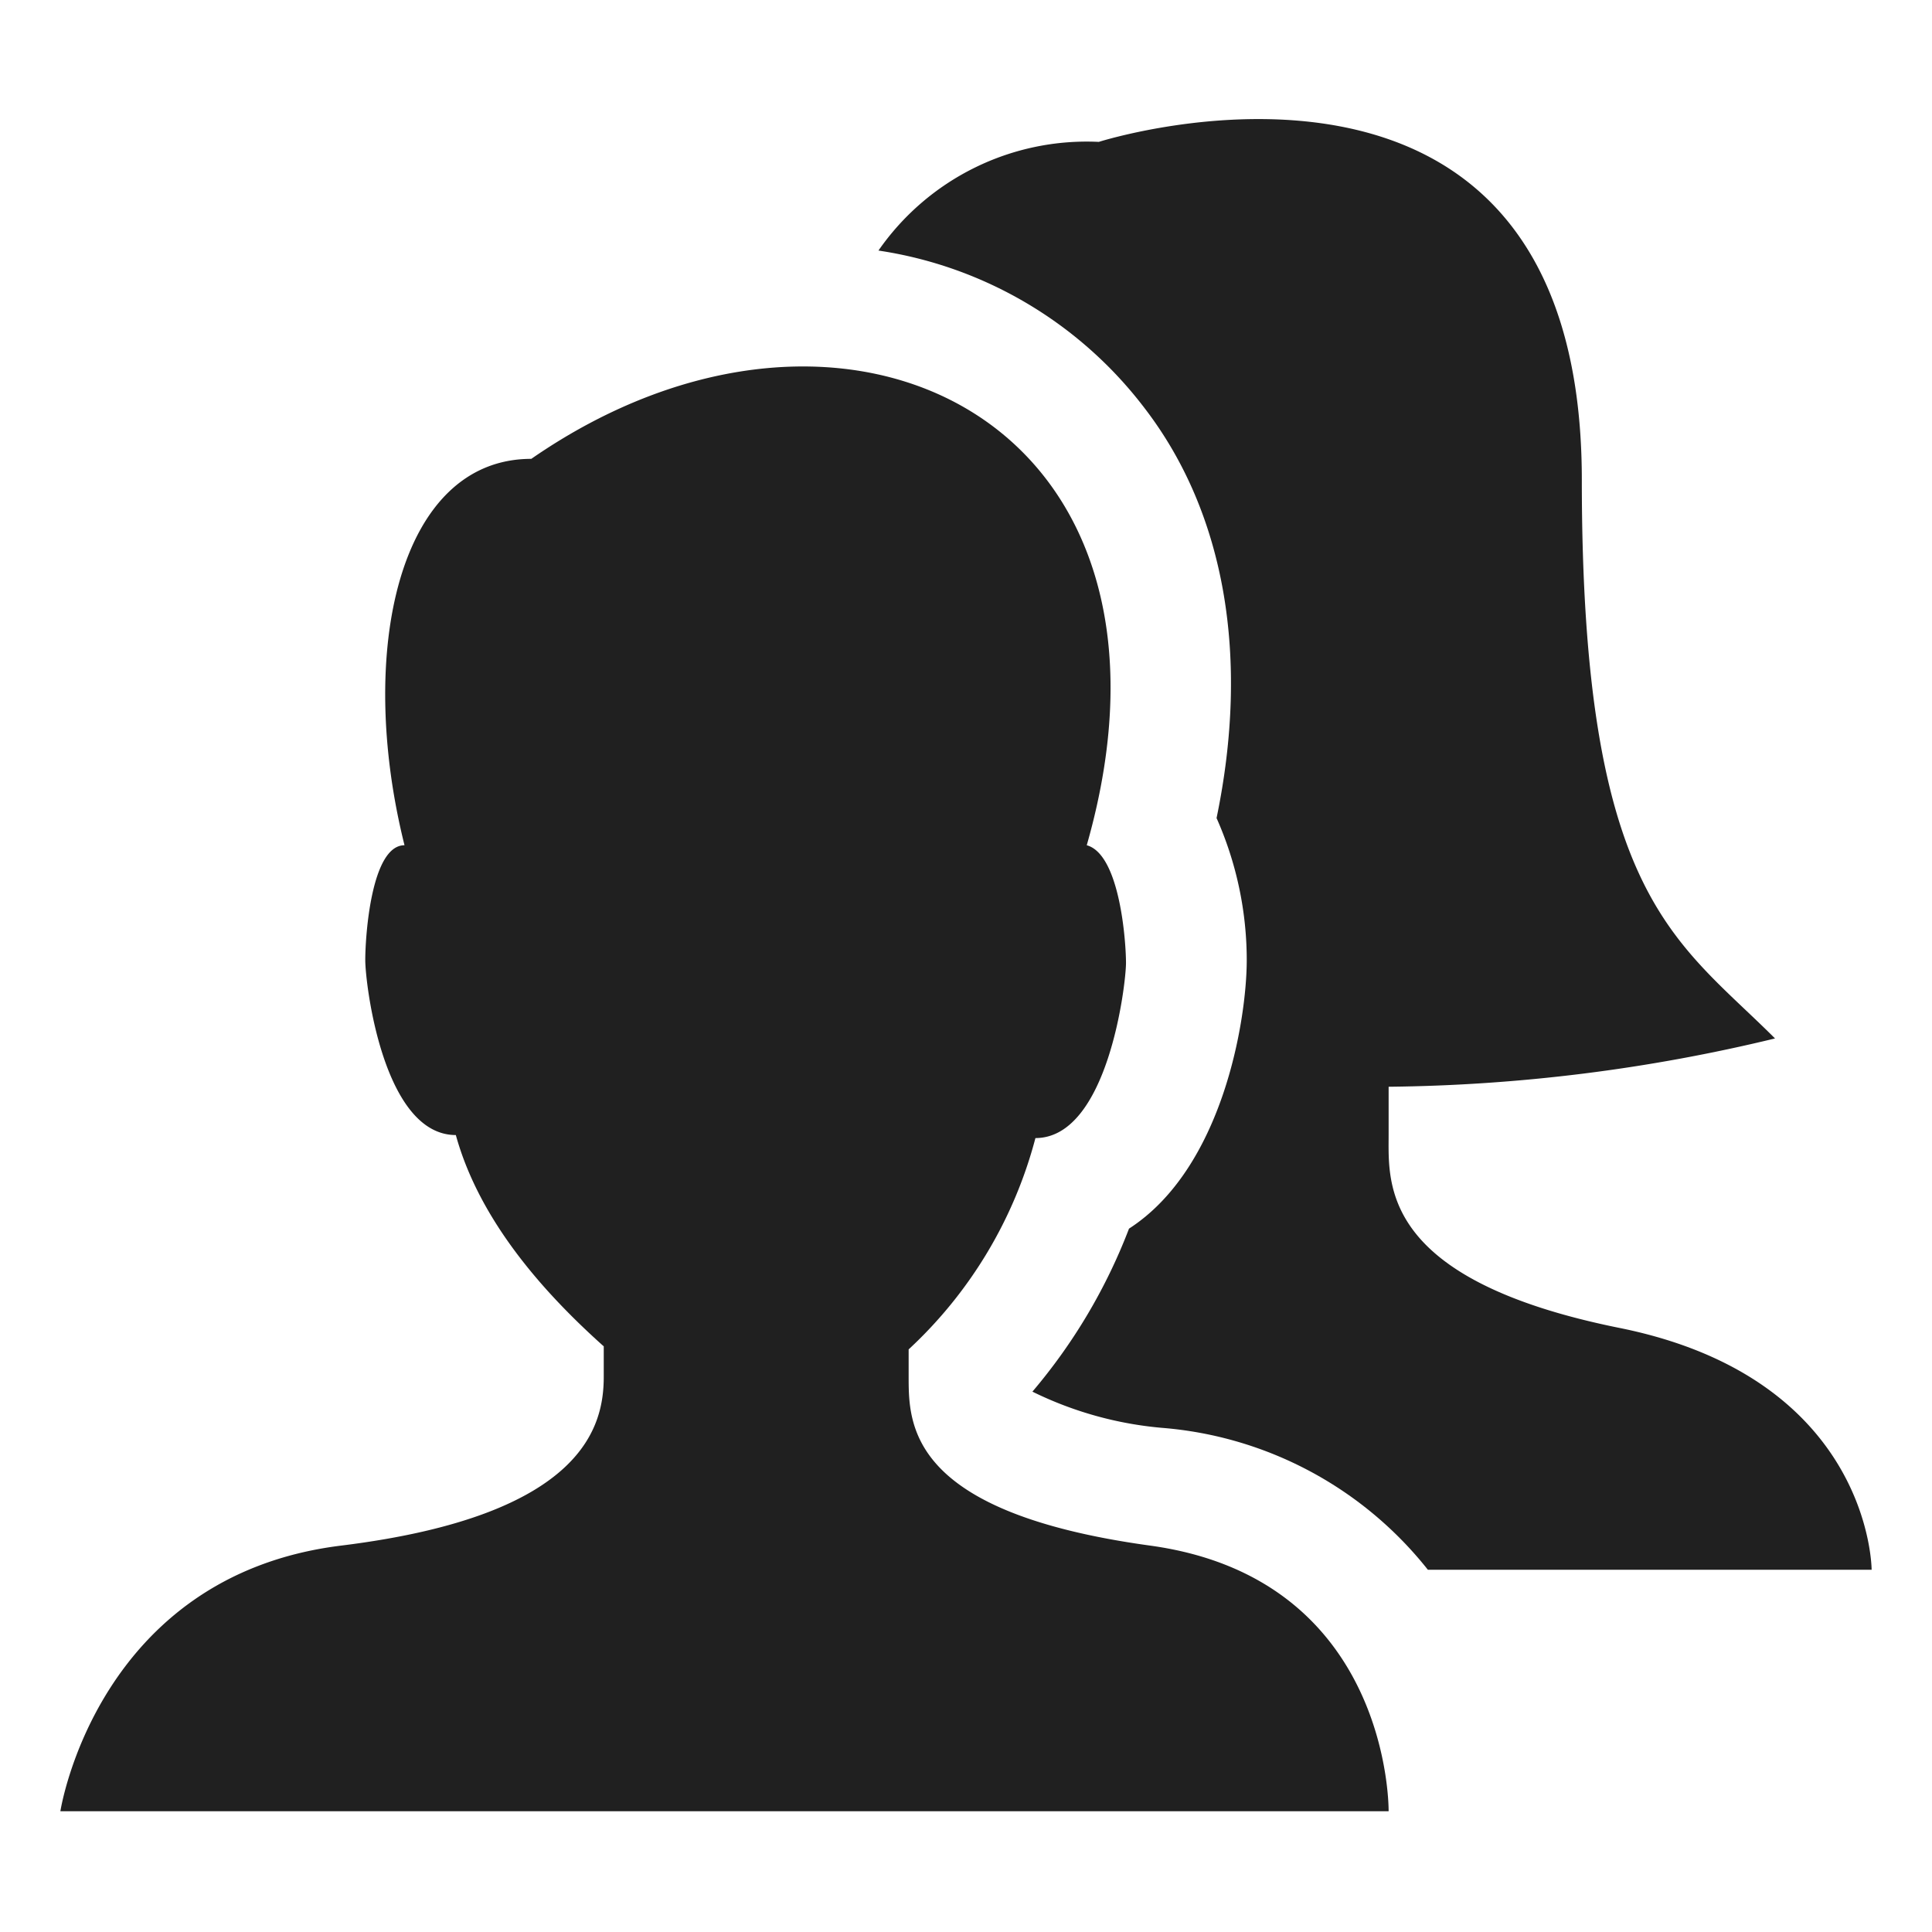 <svg xmlns="http://www.w3.org/2000/svg" viewBox="0 0 64 64"><path data-name="layer2" d="M38.1 51.2c-8-1.1-8-4-8-5.6v-.9a14.6 14.6 0 004.2-7c2.4 0 3-5.1 3-5.8s-.2-3.6-1.3-3.9c4-14-8-20-18.4-12.8-4.4 0-5.8 6.4-4.2 12.8-1.1 0-1.3 3-1.3 3.8s.6 5.8 3 5.8c.8 2.9 3 5.3 4.9 7v1c0 1.6-.6 4.6-8.7 5.6S2 60 2 60h44s.1-7.7-7.9-8.8z" fill="#202020"/><path data-name="layer1" d="M53.7 44c-8-1.6-7.7-4.8-7.7-6.4V36a56.7 56.7 0 0012.8-1.6c-3.3-3.3-6.4-4.7-6.4-18.5 0-16.3-16-11.2-16-11.2a8.4 8.4 0 00-7.3 3.6 13.6 13.6 0 018.8 5.2c2.7 3.5 3.5 8.3 2.4 13.6a11.6 11.6 0 011 4.7c0 2-.8 6.9-3.9 8.9a18.6 18.6 0 01-3.2 5.4 12.1 12.1 0 004.3 1.2 12.5 12.5 0 018.8 4.7H62s0-6.3-8.3-8z" fill="#202020"/></svg>